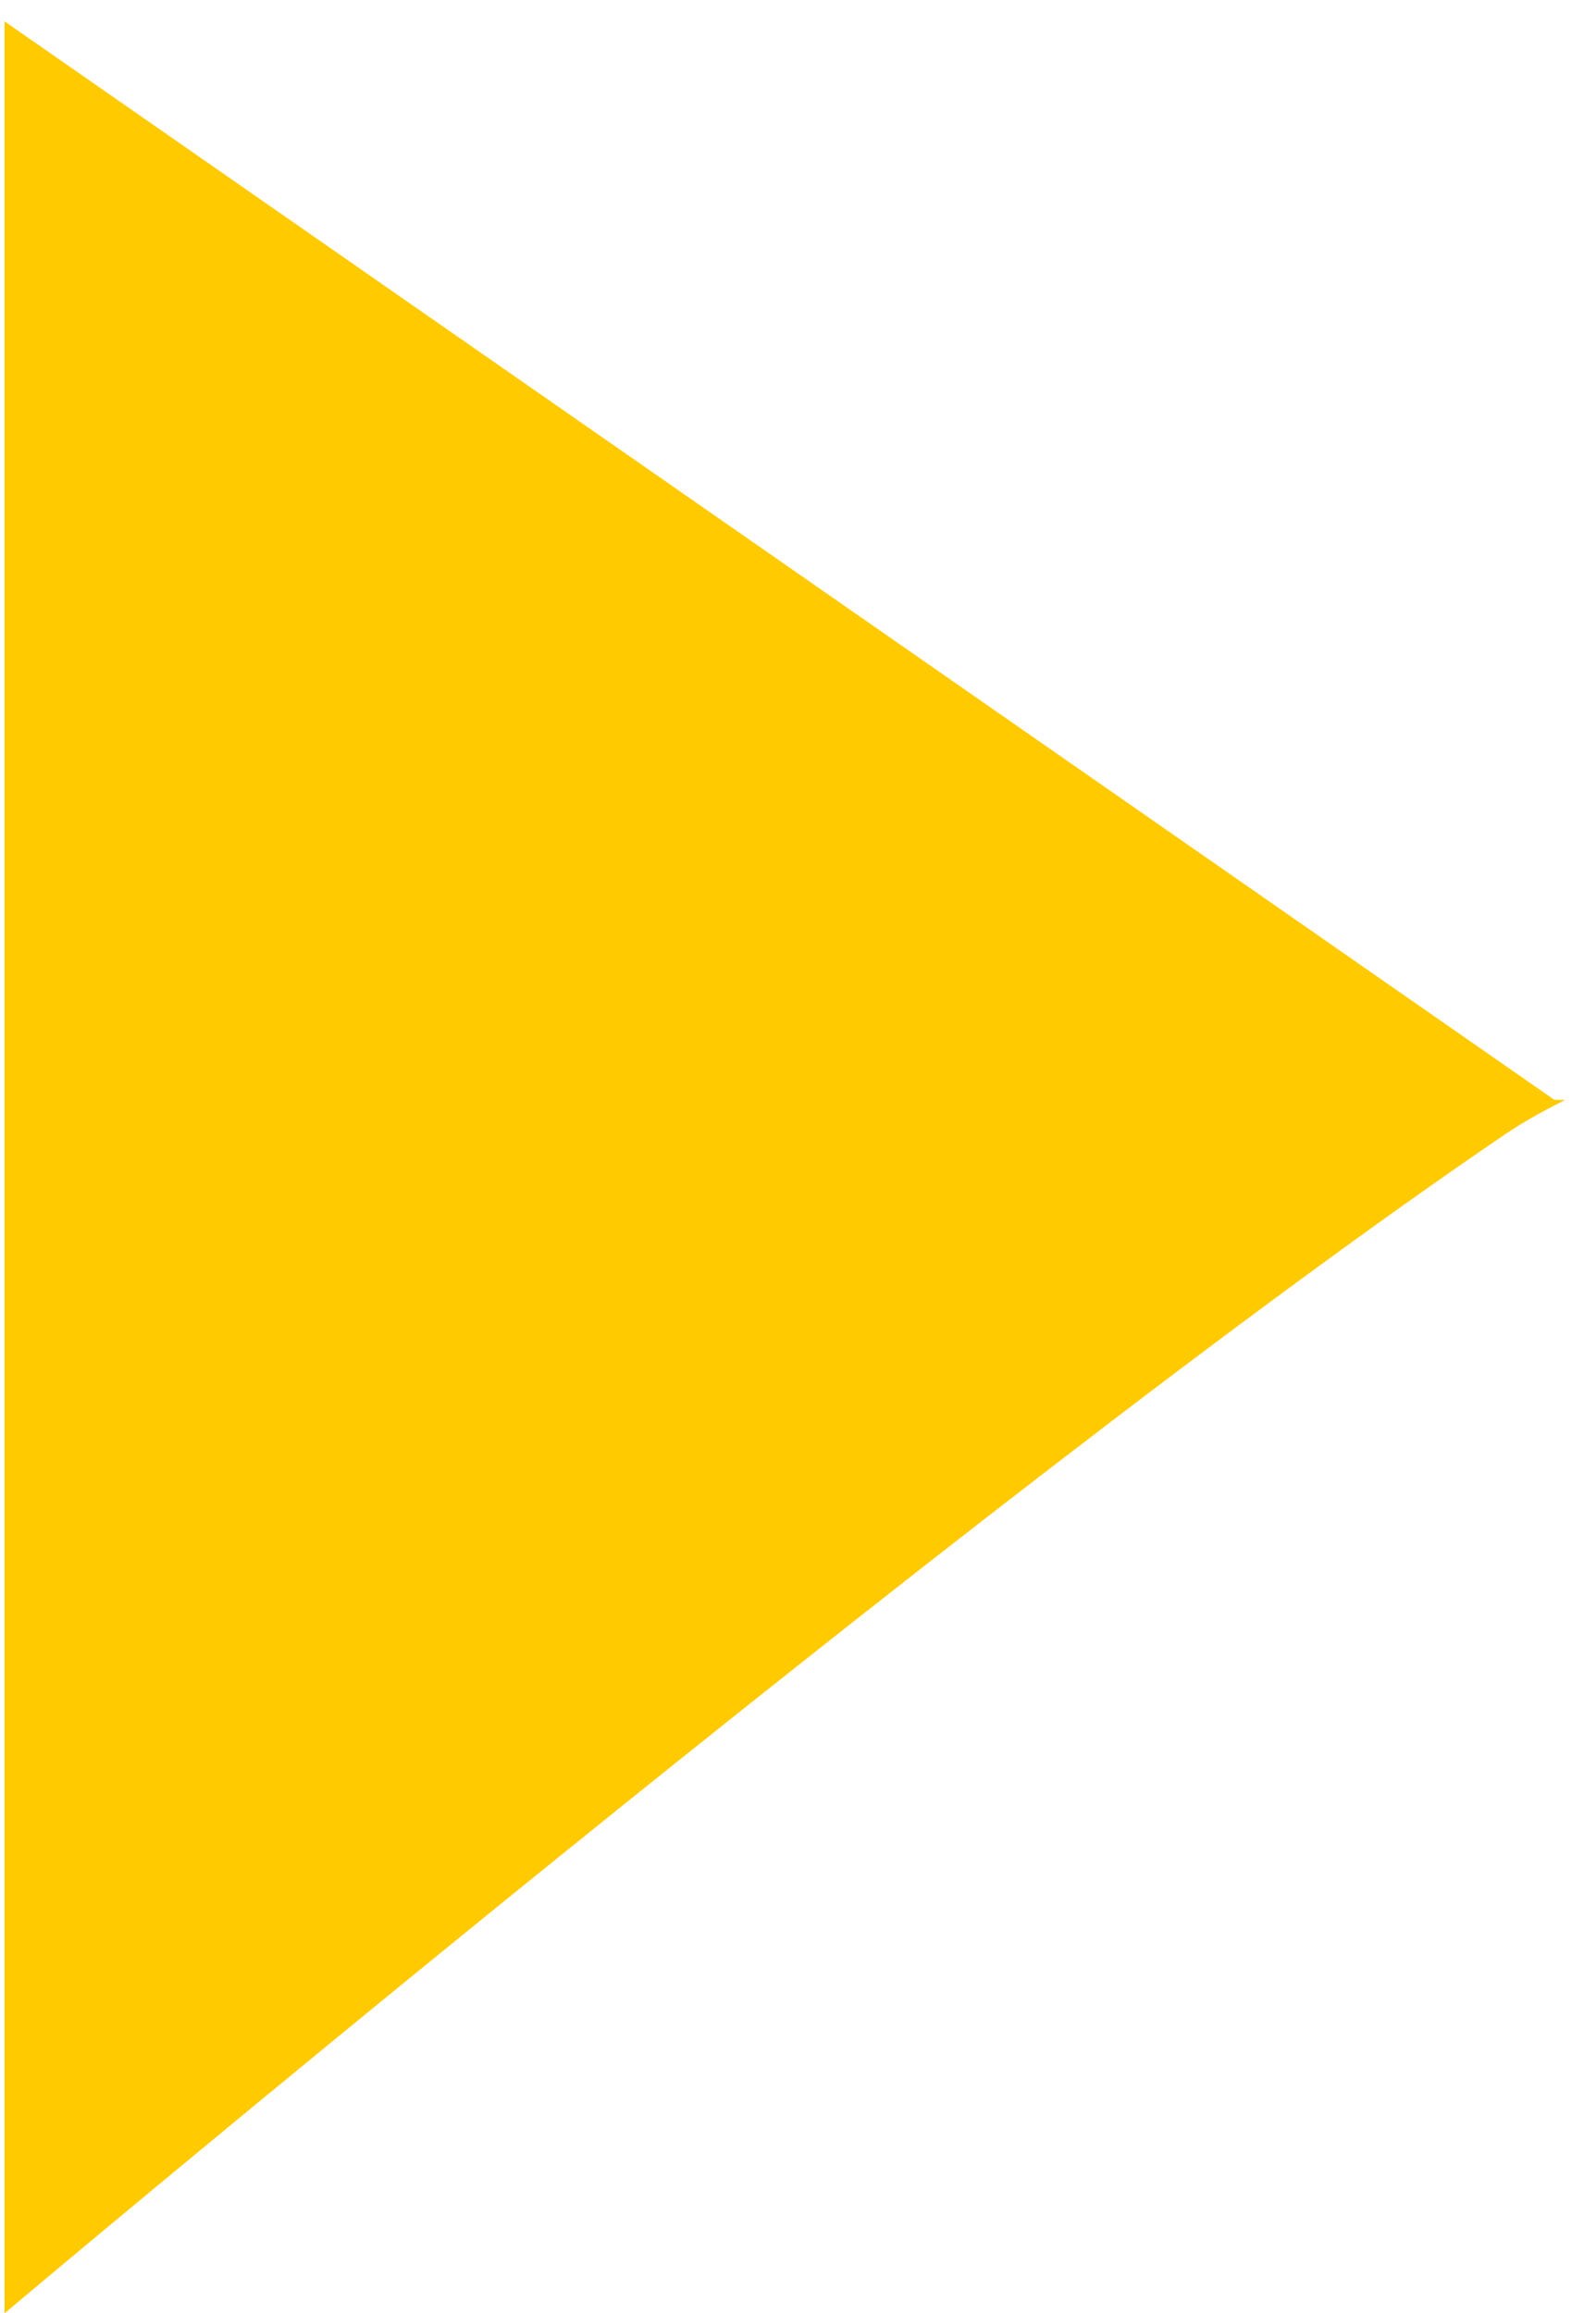 <svg width="49" height="71" viewBox="0 0 49 71" fill="none" xmlns="http://www.w3.org/2000/svg">
<path d="M48.052 33.759H47.725L0.139 0.655V71C0.139 71 30.188 45.69 46.221 34.806C46.81 34.406 47.429 34.075 48.052 33.759Z" fill="#FFCA00"/>
</svg>
